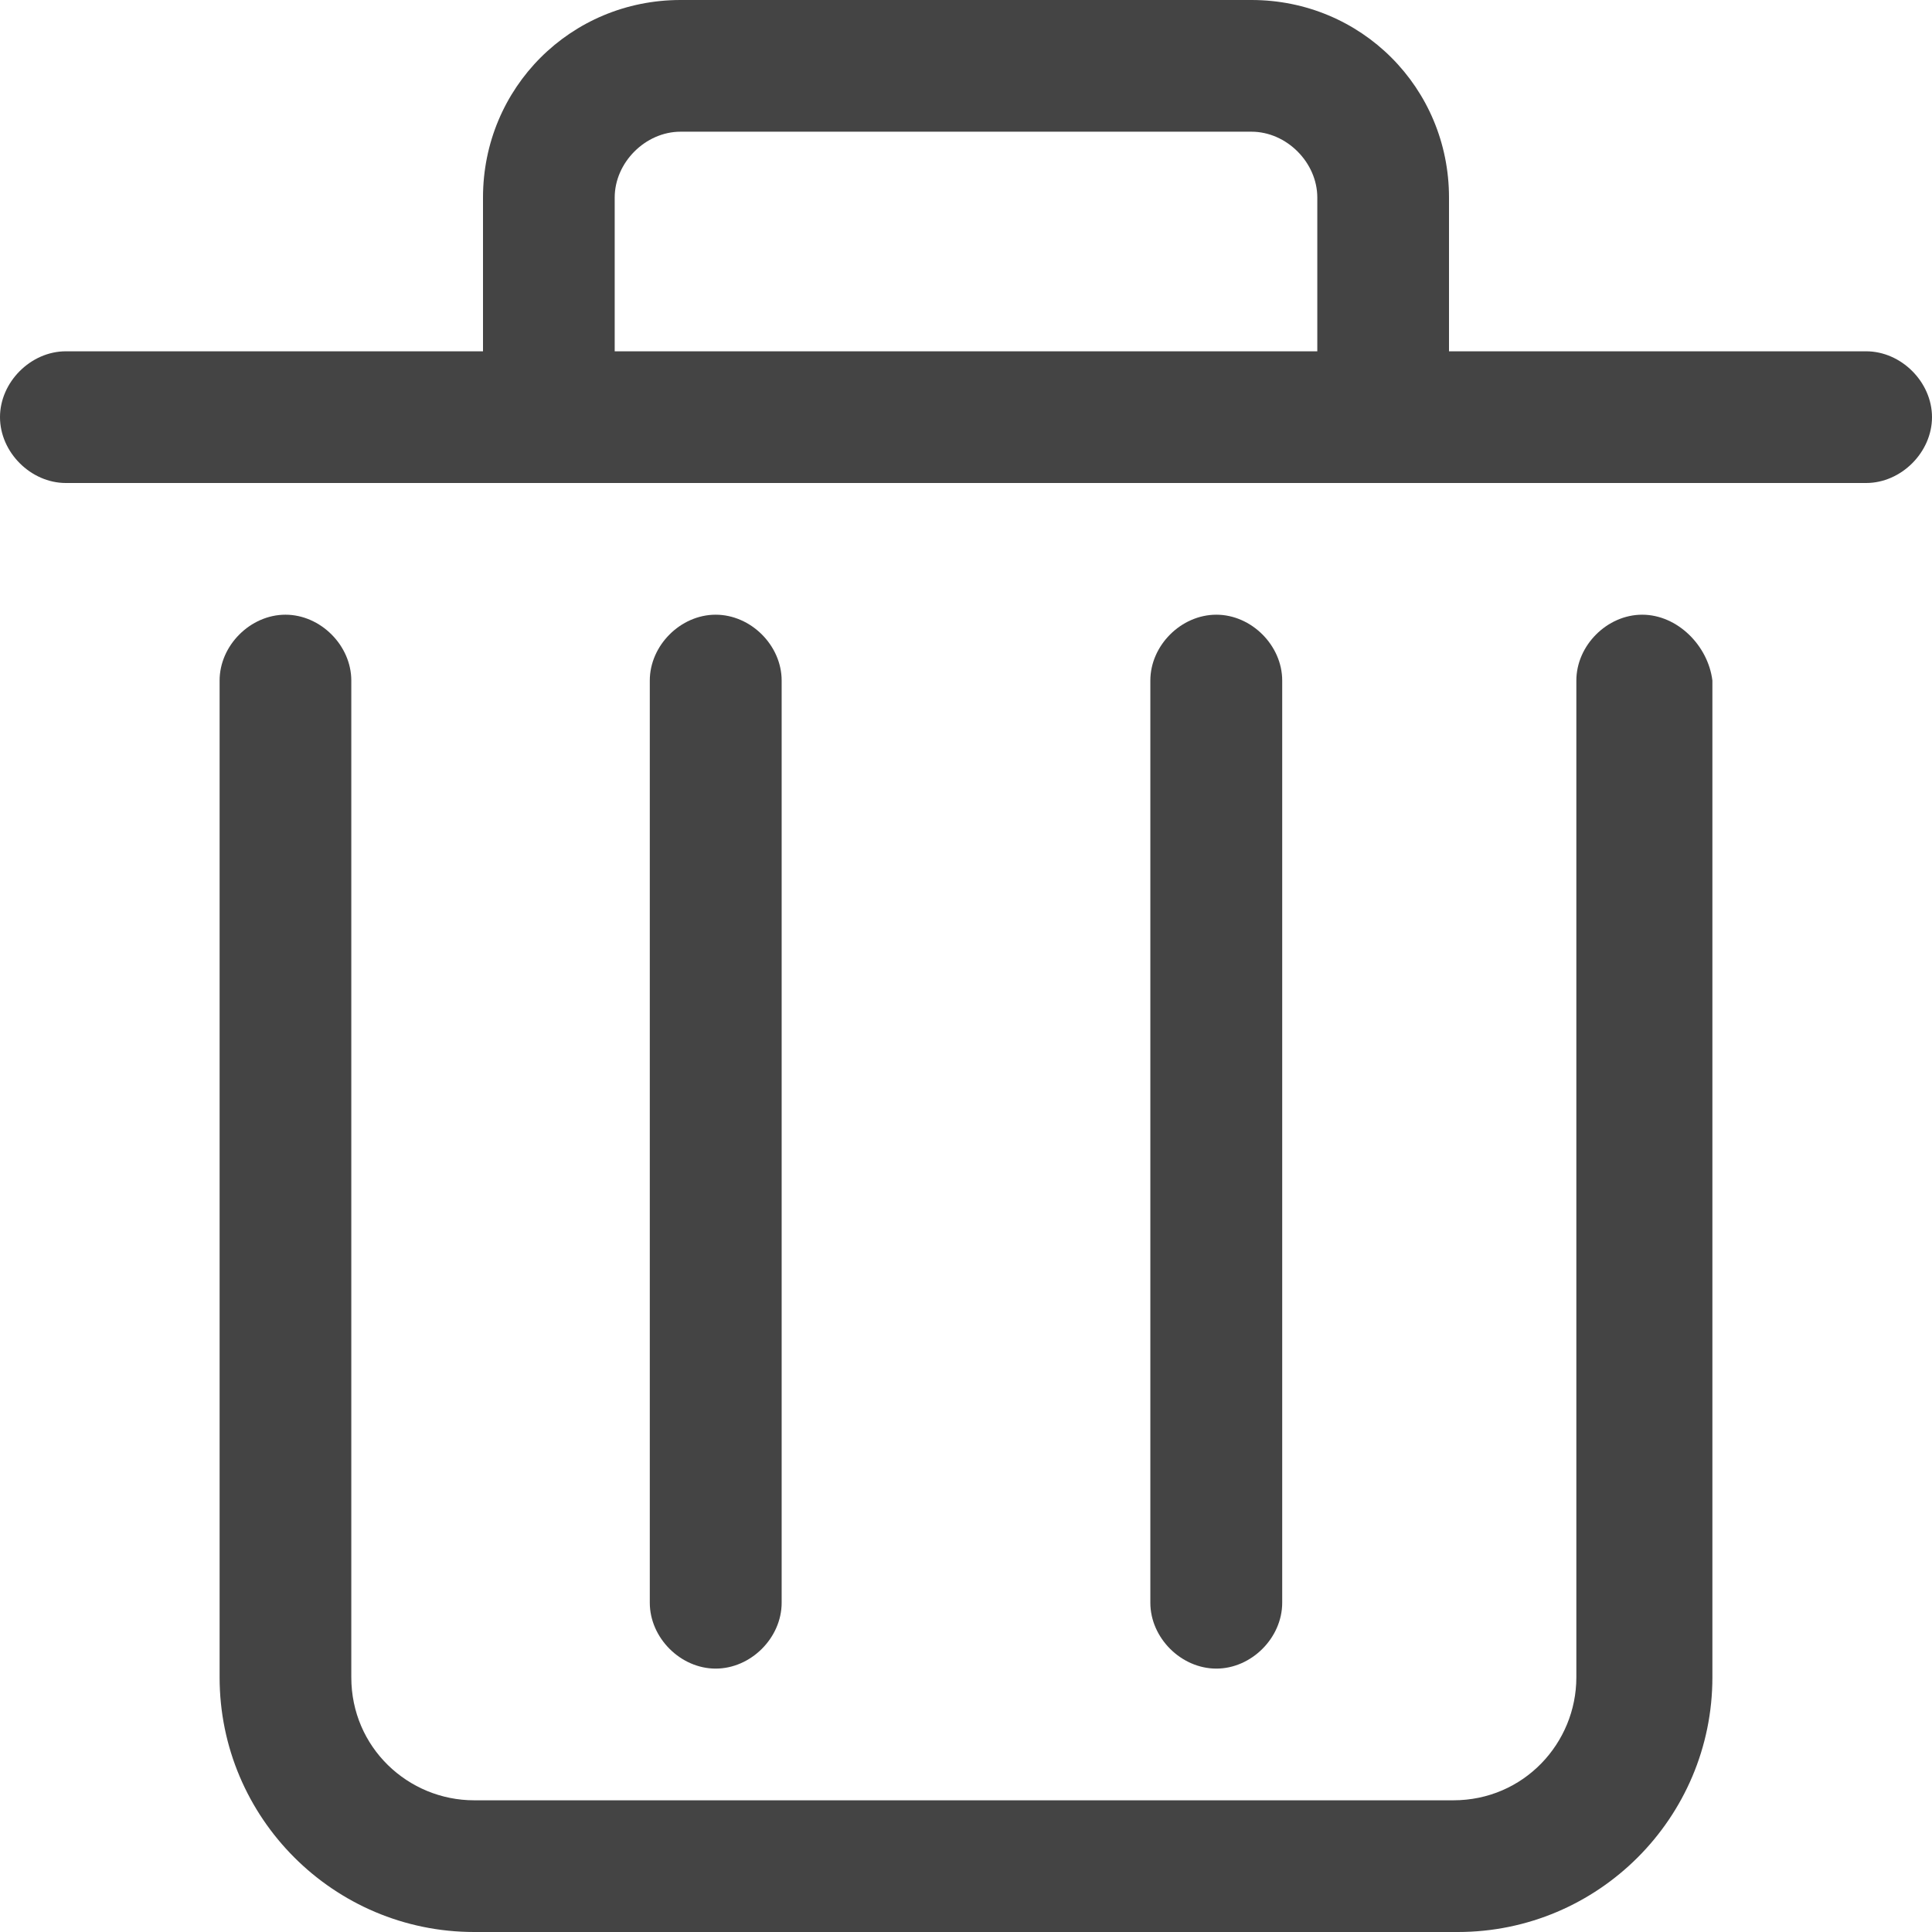 <?xml version="1.0" encoding="UTF-8"?>
<svg width="12px" height="12px" viewBox="0 0 12 12" version="1.1" xmlns="http://www.w3.org/2000/svg" xmlns:xlink="http://www.w3.org/1999/xlink">
    <title>删除备注</title>
    <g id="后台" stroke="none" stroke-width="1" fill="none" fill-rule="evenodd">
        <g id="经营分析" transform="translate(-1768, -600)" fill="#444444" fill-rule="nonzero">
            <g id="删除备注" transform="translate(1768, 600)">
                <path d="M11.591,2.182 L9,2.182 L9,1.227 C9,0.545 8.455,0 7.773,0 L4.227,0 C3.545,0 3,0.545 3,1.227 L3,2.182 L0.409,2.182 C0.191,2.182 0,2.373 0,2.591 C0,2.809 0.191,3 0.409,3 L11.591,3 C11.809,3 12,2.809 12,2.591 C12,2.373 11.809,2.182 11.591,2.182 Z M3.818,2.182 L3.818,1.227 C3.818,1.009 4.009,0.818 4.227,0.818 L7.773,0.818 C7.991,0.818 8.182,1.009 8.182,1.227 L8.182,2.182 L3.818,2.182 Z M10.2,3.818 C9.982,3.818 9.791,4.009 9.791,4.227 L9.791,10.418 C9.791,10.827 9.464,11.182 9.027,11.182 L2.945,11.182 C2.536,11.182 2.182,10.855 2.182,10.418 L2.182,4.227 C2.182,4.009 1.991,3.818 1.773,3.818 C1.555,3.818 1.364,4.009 1.364,4.227 L1.364,10.418 C1.364,11.291 2.073,12 2.945,12 L9.055,12 C9.927,12 10.636,11.291 10.636,10.418 L10.636,4.227 C10.609,4.009 10.418,3.818 10.2,3.818 Z" id="形状"></path>
                <path d="M4.855,9.955 L4.855,4.227 C4.855,4.009 4.664,3.818 4.445,3.818 C4.227,3.818 4.036,4.009 4.036,4.227 L4.036,9.955 C4.036,10.173 4.227,10.364 4.445,10.364 C4.664,10.364 4.855,10.173 4.855,9.955 Z M7.964,9.955 L7.964,4.227 C7.964,4.009 7.773,3.818 7.555,3.818 C7.336,3.818 7.145,4.009 7.145,4.227 L7.145,9.955 C7.145,10.173 7.336,10.364 7.555,10.364 C7.773,10.364 7.964,10.173 7.964,9.955 Z" id="形状"></path>
            </g>
        </g>
    </g>
</svg>